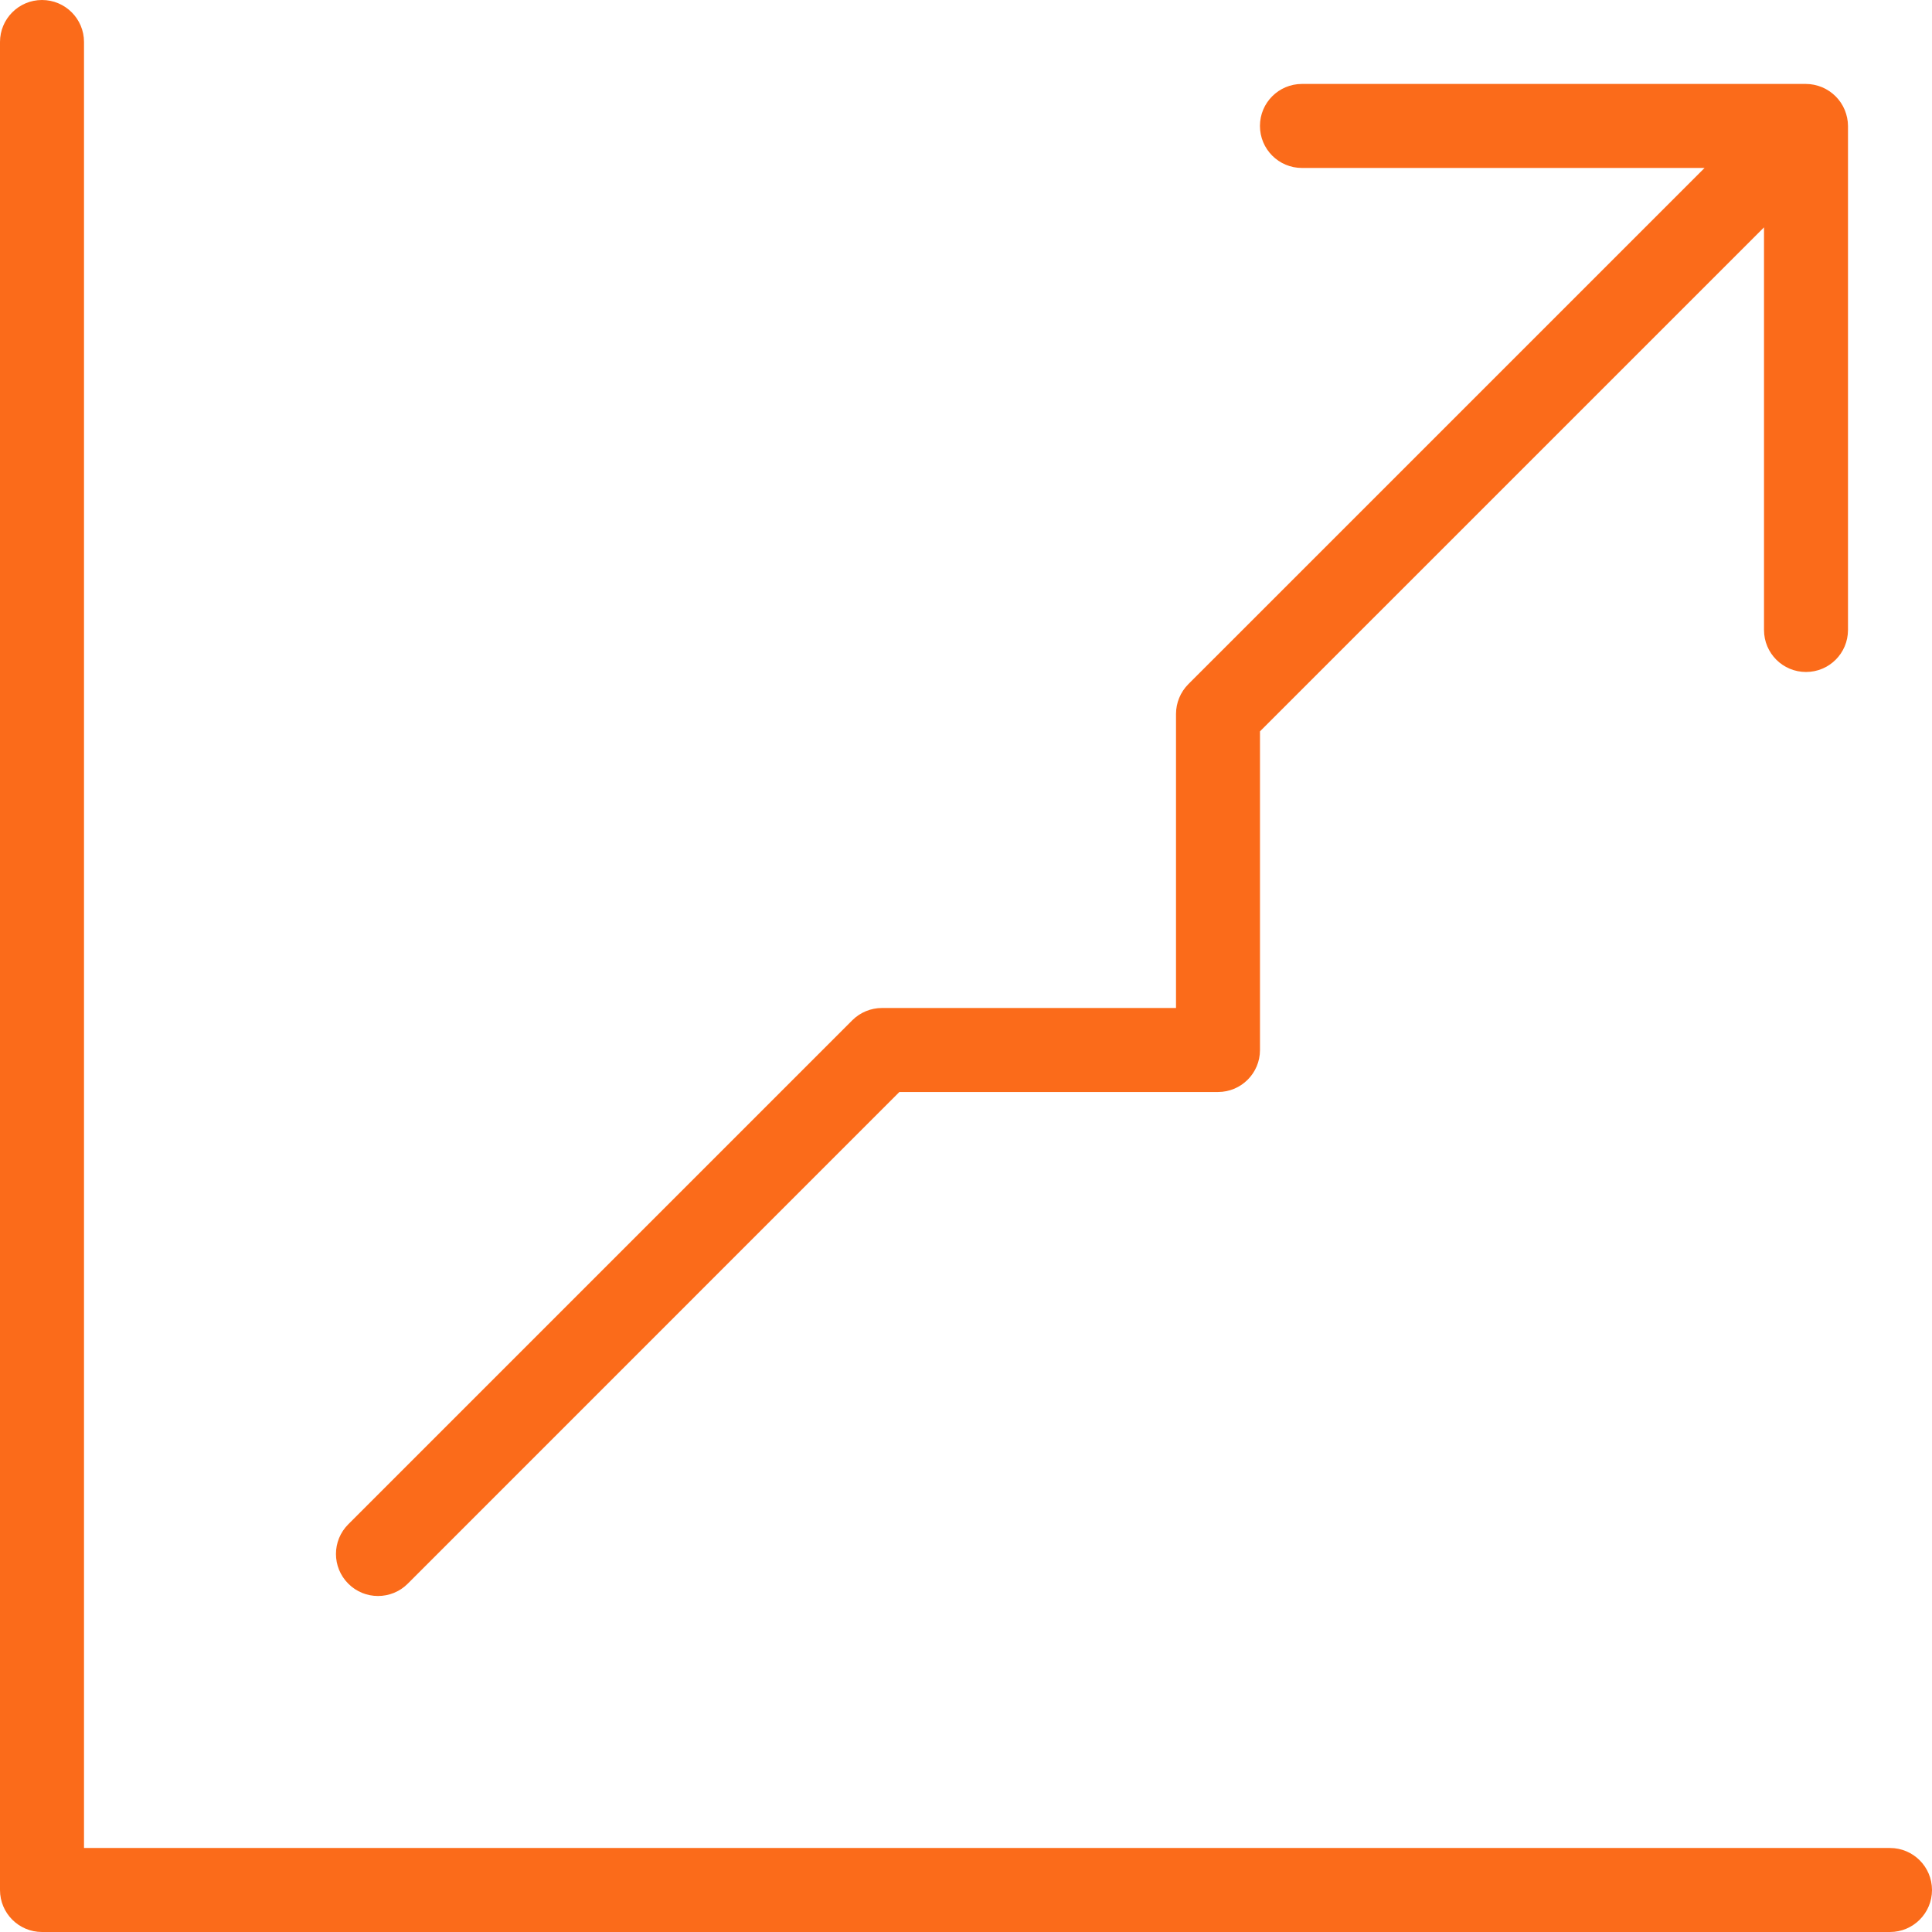 <svg width="60" height="60" viewBox="0 0 60 60" fill="none" xmlns="http://www.w3.org/2000/svg">
<path d="M58.696 57.391H2.609V1.304C2.609 0.584 2.025 0 1.304 0C0.584 0 0 0.584 0 1.304V58.696C0 59.416 0.584 60 1.304 60H58.696C59.416 60 60 59.416 60 58.696C60 57.975 59.416 57.391 58.696 57.391Z" fill="#FB6B1A"/>
<path d="M36.522 22.174V31.304H27.391C27.046 31.304 26.713 31.441 26.468 31.686L10.816 47.338C10.306 47.848 10.306 48.672 10.816 49.182C11.071 49.438 11.405 49.565 11.739 49.565C12.073 49.565 12.408 49.438 12.662 49.184L27.931 33.913H37.826C38.547 33.913 39.13 33.329 39.13 32.609V22.713L54.783 7.061V19.565C54.783 20.286 55.366 20.869 56.087 20.869C56.808 20.869 57.391 20.286 57.391 19.565V3.913C57.391 3.743 57.355 3.574 57.29 3.414C57.158 3.096 56.904 2.842 56.584 2.708C56.425 2.643 56.255 2.607 56.085 2.607H40.433C39.712 2.607 39.129 3.191 39.129 3.911C39.129 4.632 39.712 5.216 40.433 5.216H52.937L36.903 21.249C36.659 21.495 36.522 21.828 36.522 22.174Z" fill="#FB6B1A"/>
</svg>
